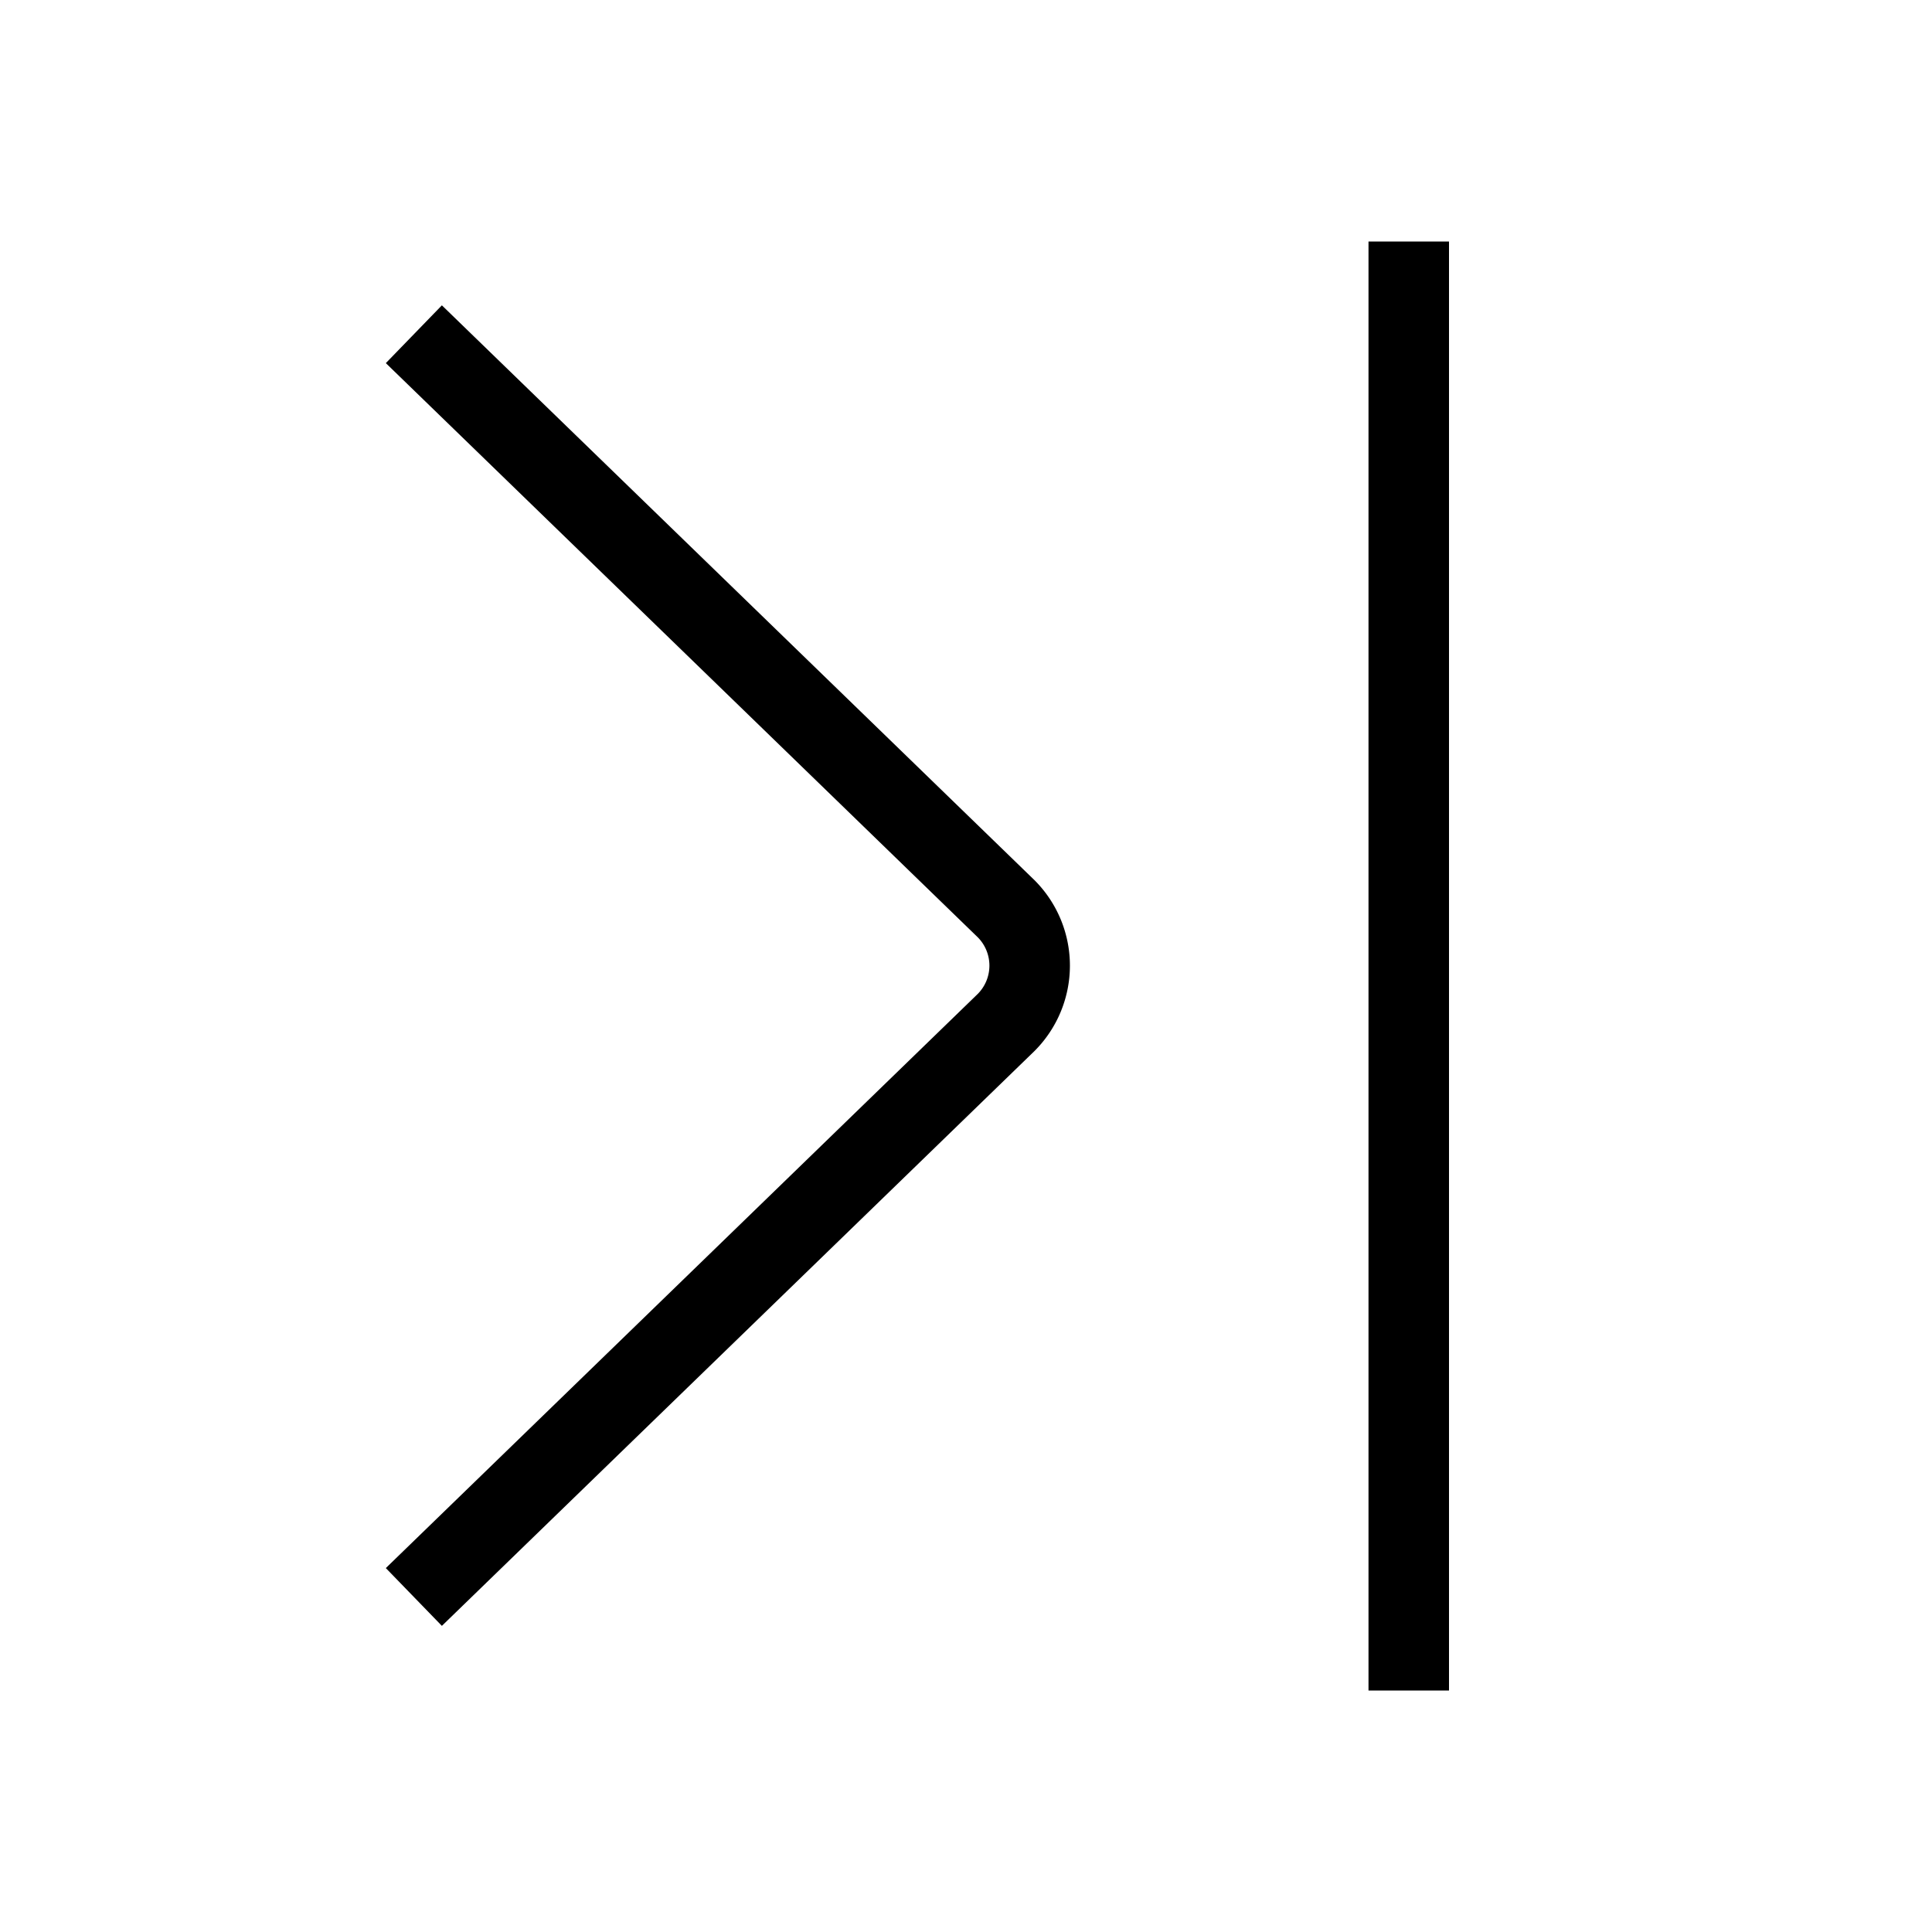 <svg id="target" xmlns="http://www.w3.org/2000/svg" viewBox="0 0 24 24"><title>unicons-basic-24px-chevron-hard-stop</title><line x1="17.5" y1="3.5" x2="17.5" y2="20.5" fill="none" stroke="currentColor" stroke-linecap="square" stroke-linejoin="round"/><path d="M5.5,4.5l7,6.79a1,1,0,0,1,0,1.41l-7,6.79" fill="none" stroke="currentColor" stroke-linecap="square" stroke-linejoin="round"/></svg>